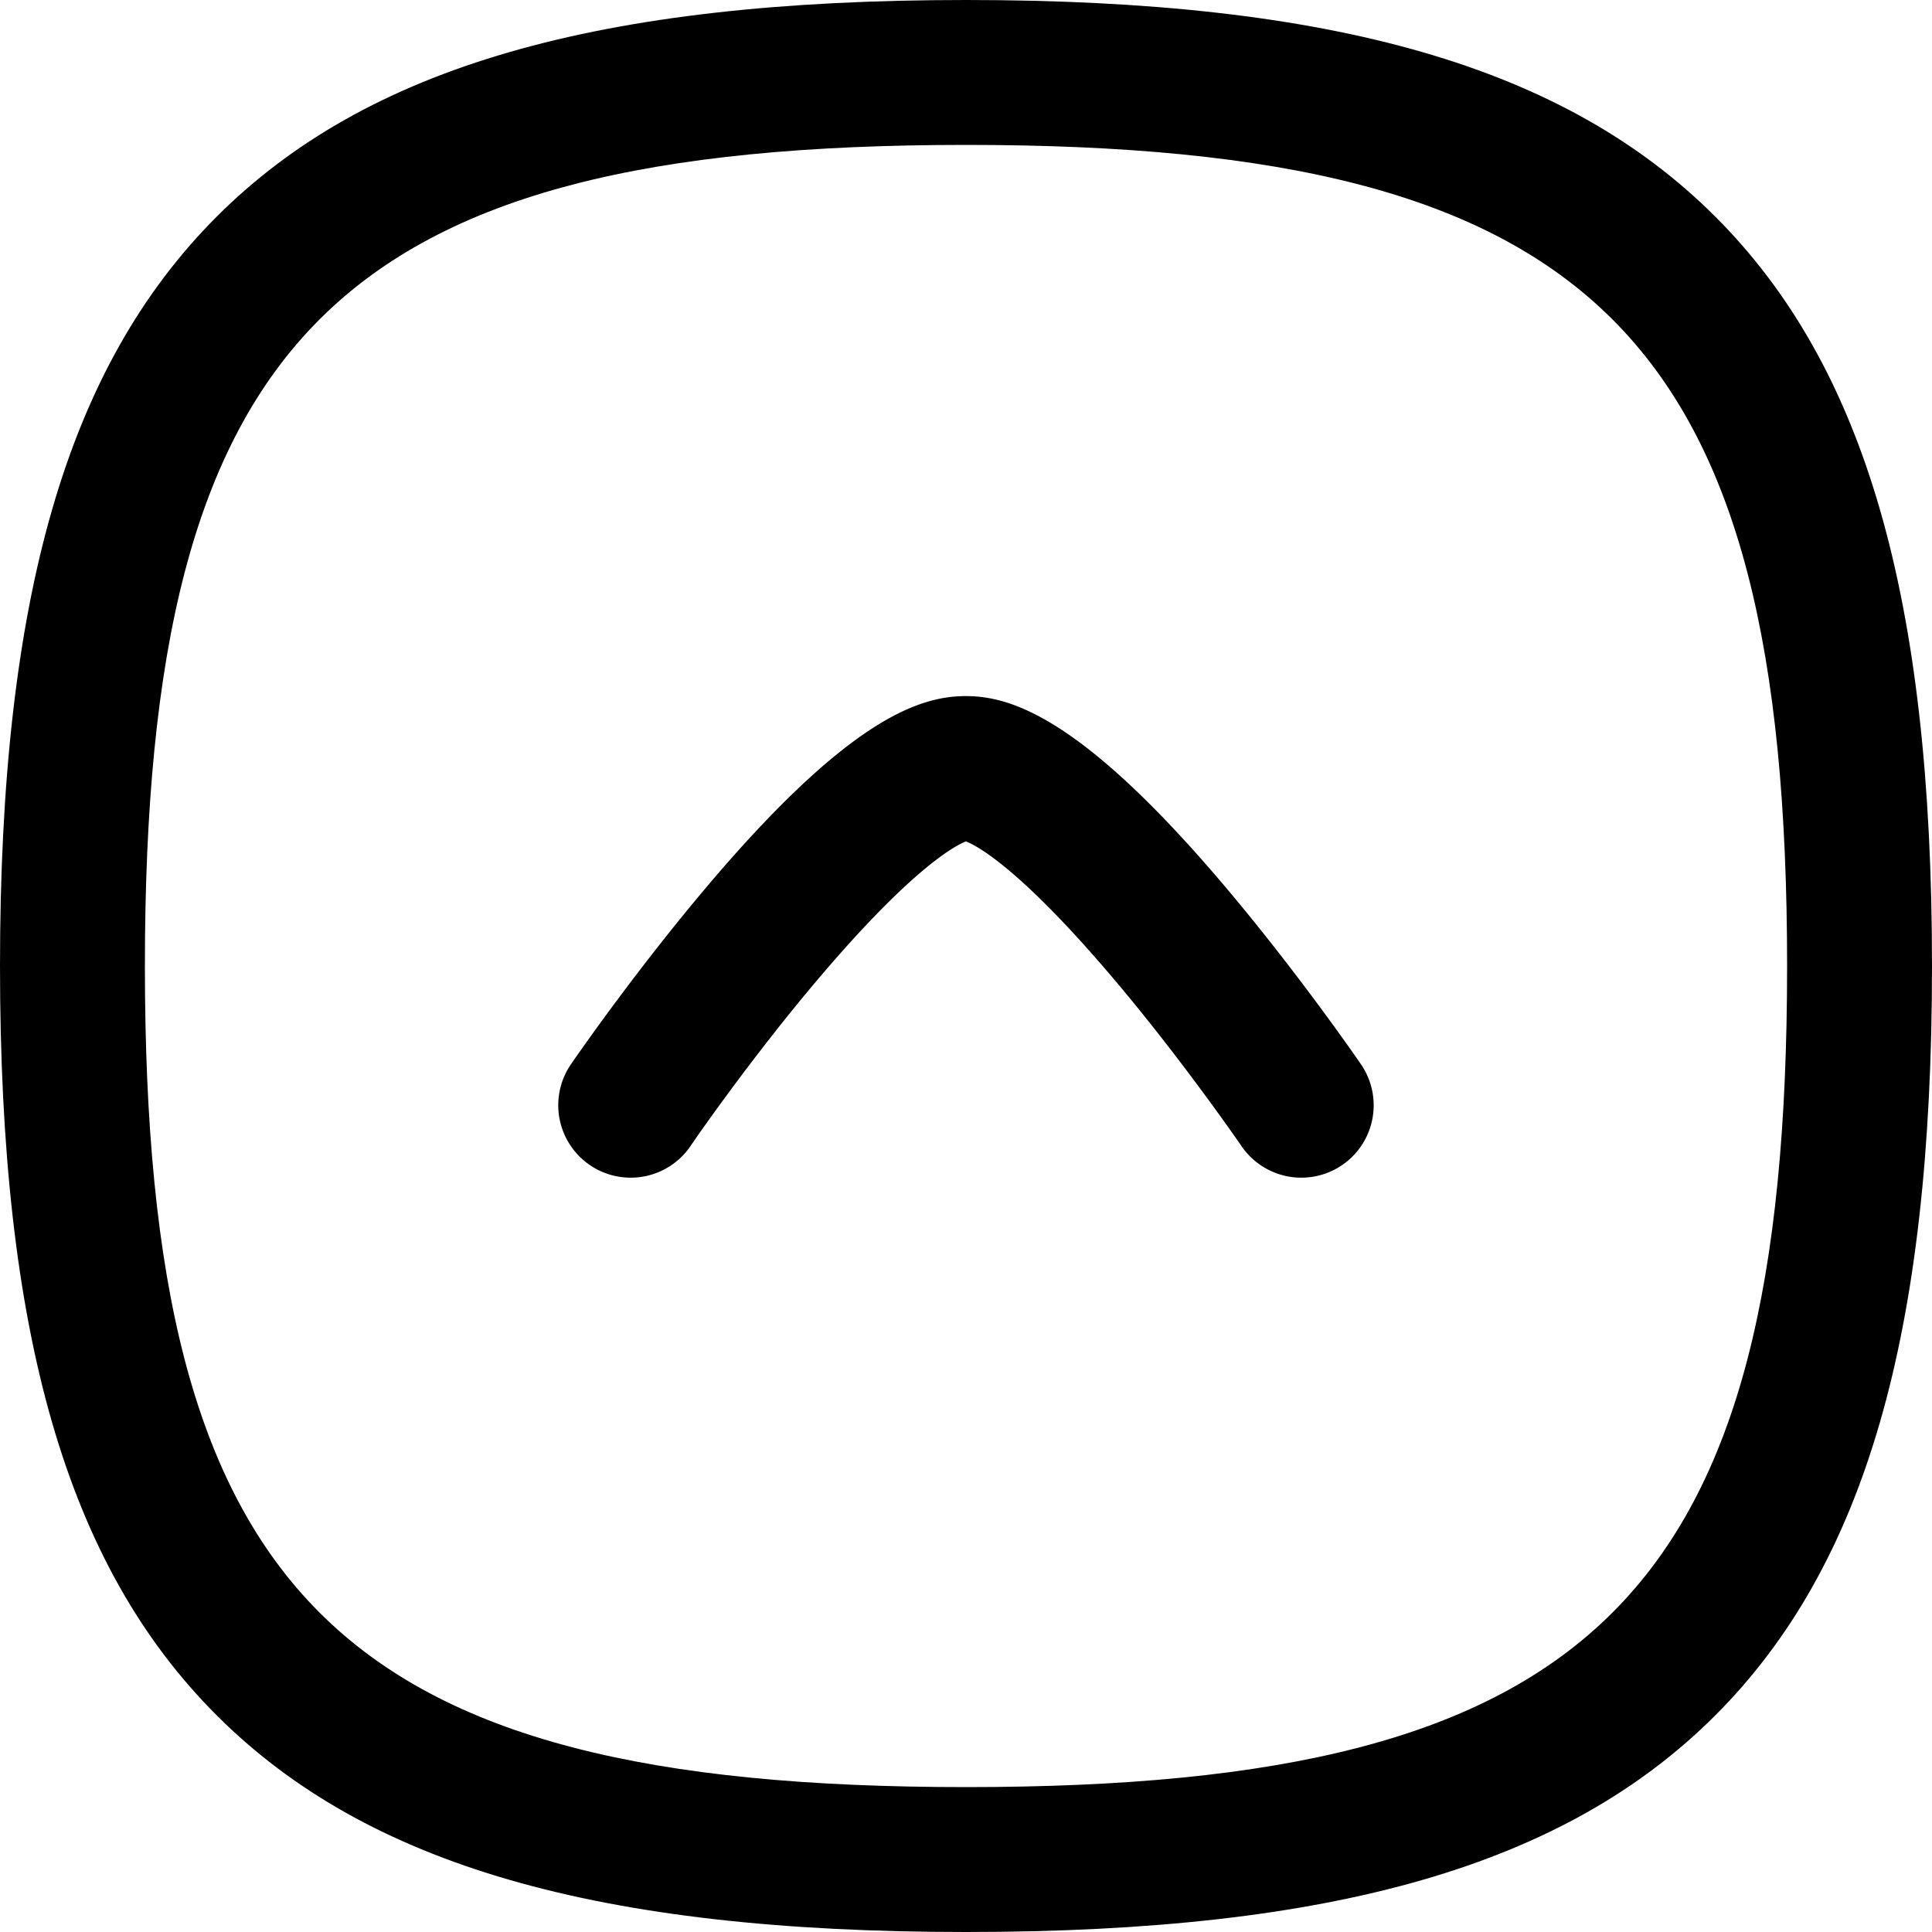 <svg xmlns="http://www.w3.org/2000/svg" width="20" height="20" viewBox="0 0 20 20">
  <g id="Arrow_-_Up_Circle" data-name="Arrow - Up Circle" transform="translate(20 20) rotate(180)">
    <path id="Stroke_1" data-name="Stroke 1" d="M9.25-.75c3.813,0,6.205.692,7.757,2.243S19.25,5.437,19.25,9.25s-.692,6.205-2.243,7.757S13.063,19.25,9.25,19.25s-6.205-.692-7.757-2.243S-.75,13.063-.75,9.25s.692-6.205,2.243-7.757S5.437-.75,9.25-.75Zm0,18.5c6.514,0,8.5-1.986,8.5-8.5S15.764.75,9.25.75.75,2.736.75,9.25,2.736,17.75,9.25,17.75Z" transform="translate(0.75 0.75)"/>
    <path id="Stroke_3" data-name="Stroke 3" d="M3.472,4.236C3,4.236,2.256,4.008.757,2.226.009,1.336-.593.461-.618.424A.75.75,0,0,1-.424-.618.75.75,0,0,1,.618-.424c.009.013.549.8,1.213,1.6,1.046,1.259,1.522,1.51,1.641,1.556.119-.047.595-.3,1.64-1.556.665-.8,1.206-1.588,1.212-1.6A.75.75,0,0,1,7.366-.618.75.75,0,0,1,7.561.424c-.025.037-.627.912-1.374,1.8C4.688,4.007,3.949,4.236,3.472,4.236Z" transform="translate(6.529 8.558)"/>
  </g>
</svg>
